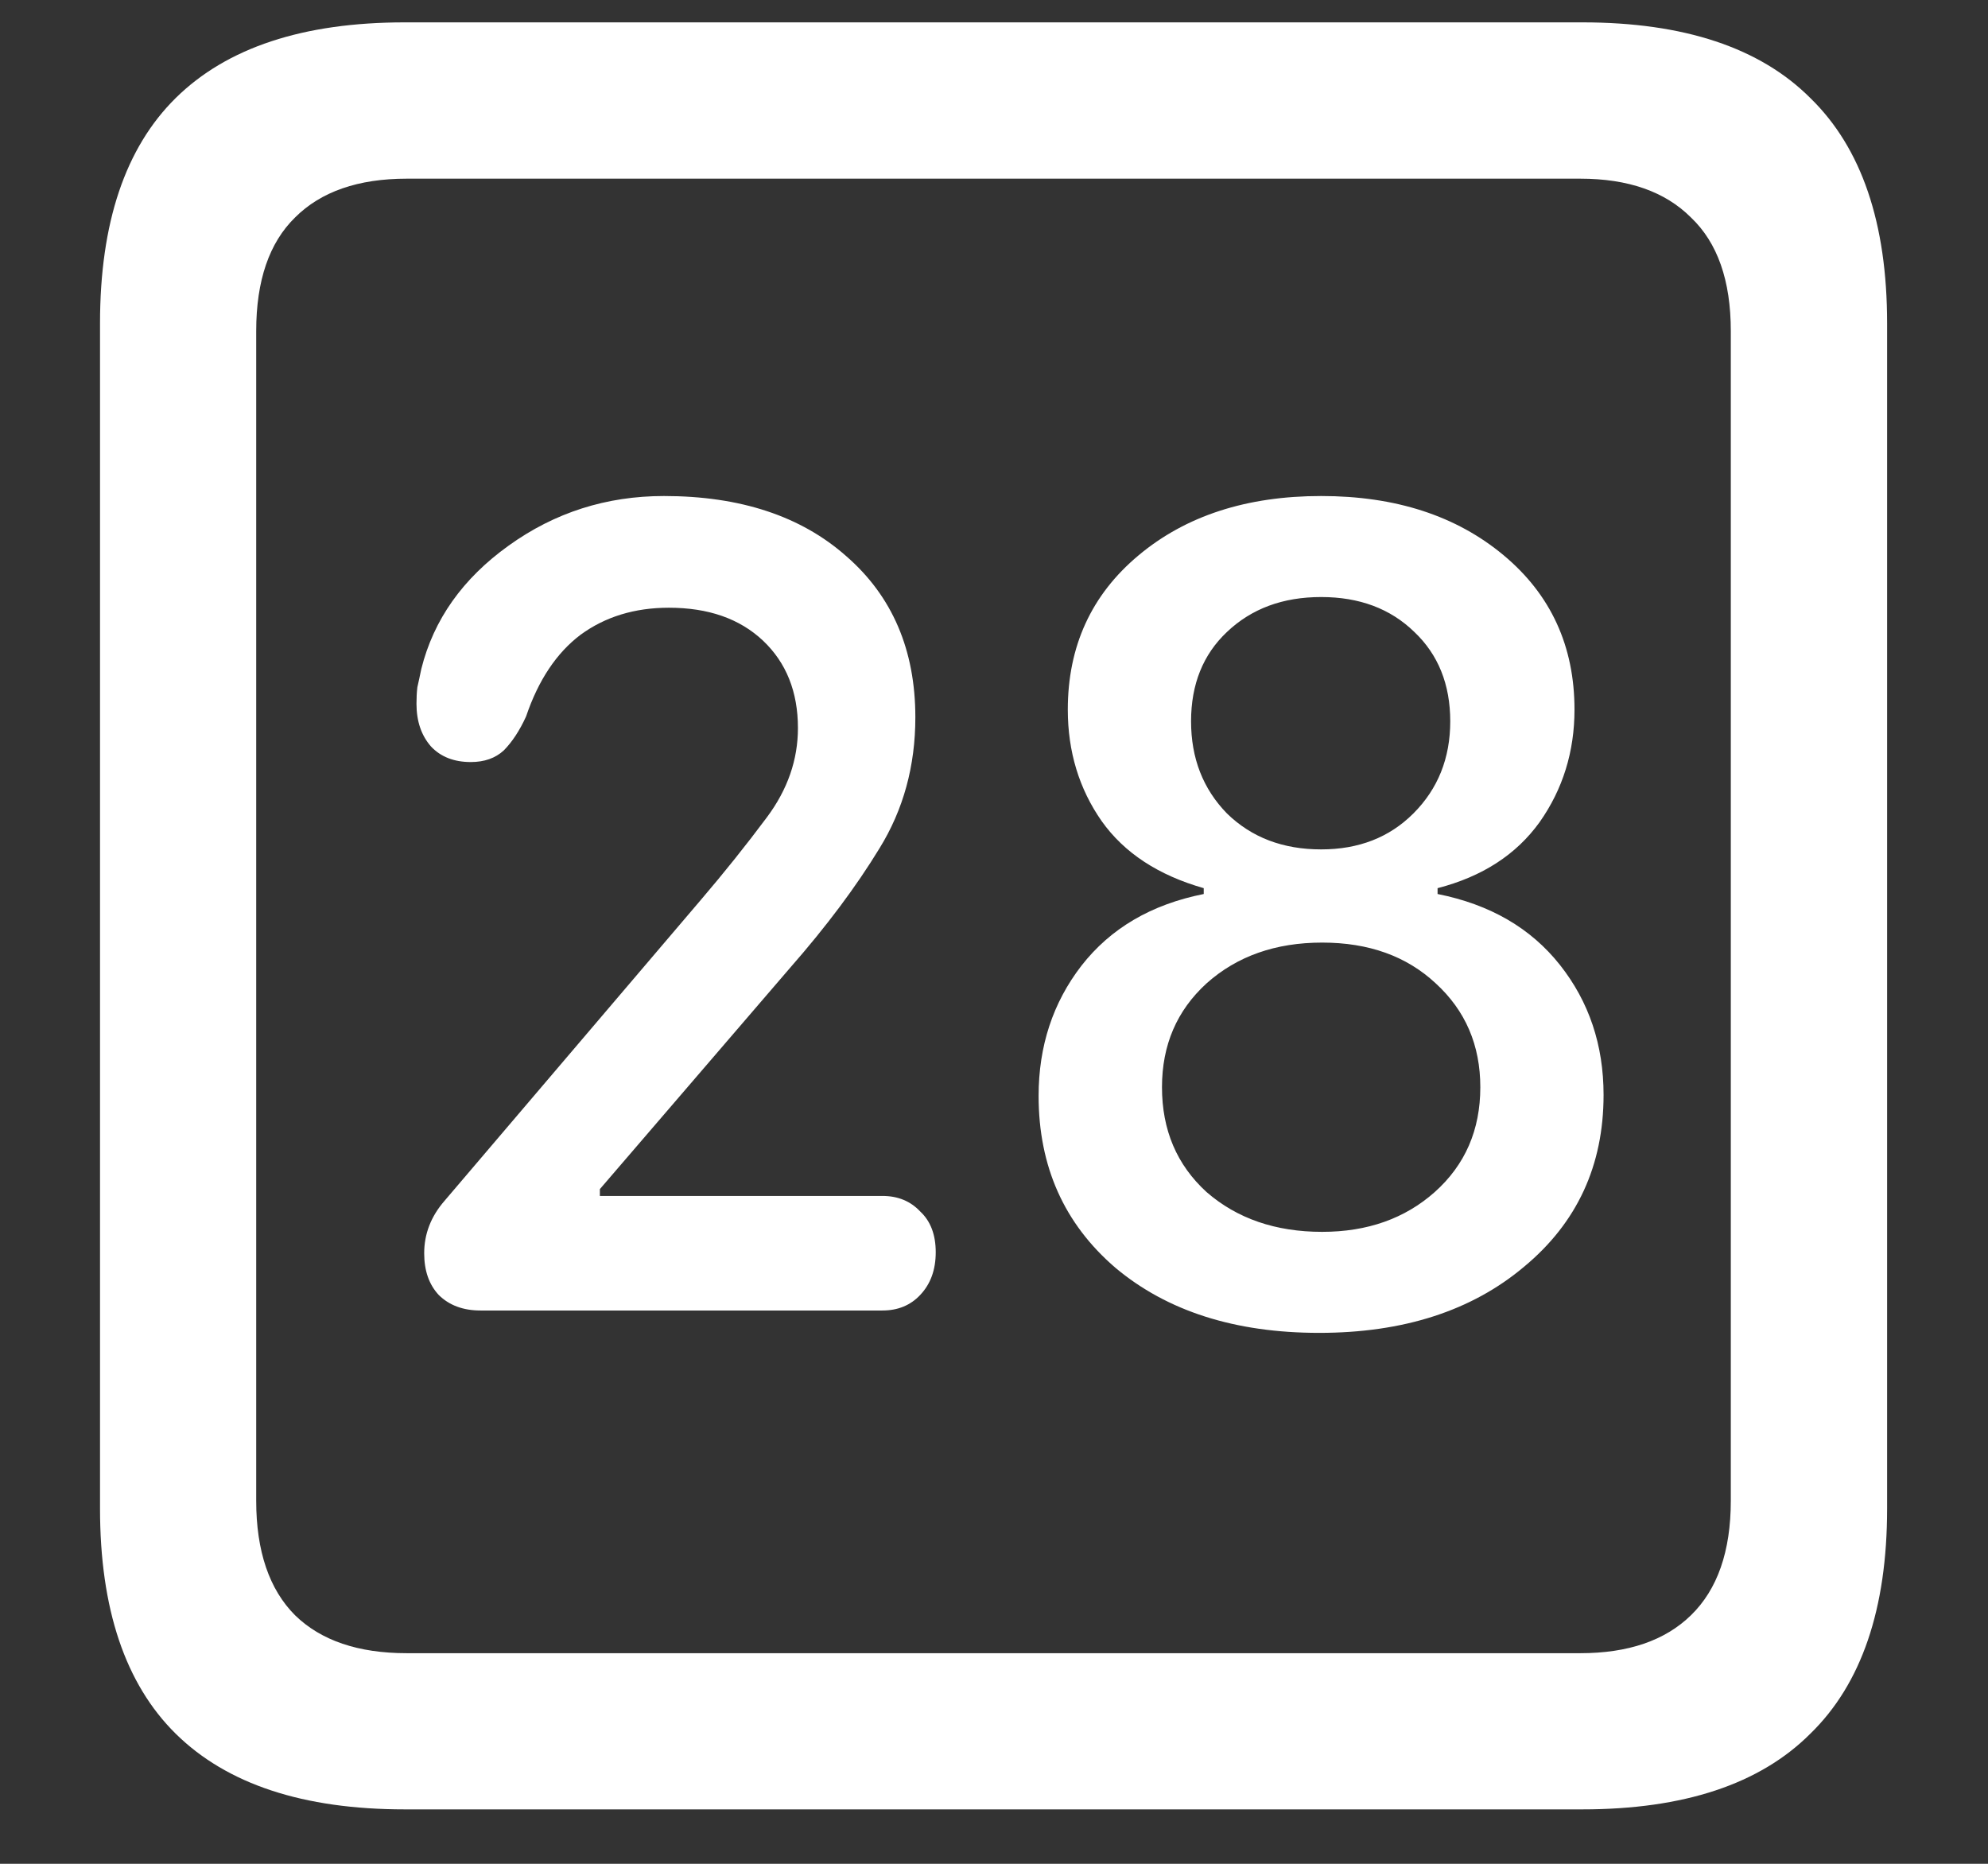 <svg width="16" height="15" viewBox="0 0 16 15" fill="none" xmlns="http://www.w3.org/2000/svg">
<rect x="0" y="0" width="16" height="15" fill="#333333" stroke="none"/>
<path d="M3.258 14.562H12.734C13.552 14.562 14.164 14.359 14.57 13.953C14.982 13.552 15.188 12.948 15.188 12.141V2.602C15.188 1.794 14.982 1.19 14.57 0.789C14.164 0.383 13.552 0.18 12.734 0.18H3.258C2.44 0.18 1.826 0.383 1.414 0.789C1.008 1.19 0.805 1.794 0.805 2.602V12.141C0.805 12.948 1.008 13.552 1.414 13.953C1.826 14.359 2.44 14.562 3.258 14.562ZM3.273 13.305C2.883 13.305 2.583 13.203 2.375 13C2.167 12.792 2.062 12.484 2.062 12.078V2.664C2.062 2.258 2.167 1.953 2.375 1.75C2.583 1.542 2.883 1.438 3.273 1.438H12.719C13.104 1.438 13.401 1.542 13.609 1.75C13.823 1.953 13.93 2.258 13.93 2.664V12.078C13.93 12.484 13.823 12.792 13.609 13C13.401 13.203 13.104 13.305 12.719 13.305H3.273ZM3.867 10.547H7.102C7.227 10.547 7.328 10.505 7.406 10.422C7.49 10.333 7.531 10.219 7.531 10.078C7.531 9.938 7.49 9.828 7.406 9.75C7.328 9.667 7.227 9.625 7.102 9.625H4.828V9.57L6.359 7.789C6.651 7.456 6.891 7.135 7.078 6.828C7.271 6.516 7.367 6.164 7.367 5.773C7.367 5.232 7.182 4.799 6.812 4.477C6.448 4.154 5.958 3.992 5.344 3.992C4.88 3.992 4.464 4.125 4.094 4.391C3.724 4.656 3.49 4.987 3.391 5.383C3.38 5.435 3.37 5.484 3.359 5.531C3.354 5.573 3.352 5.617 3.352 5.664C3.352 5.805 3.391 5.919 3.469 6.008C3.547 6.091 3.654 6.133 3.789 6.133C3.898 6.133 3.987 6.102 4.055 6.039C4.122 5.971 4.182 5.88 4.234 5.766C4.333 5.474 4.479 5.255 4.672 5.109C4.87 4.964 5.107 4.891 5.383 4.891C5.701 4.891 5.953 4.979 6.141 5.156C6.328 5.333 6.422 5.568 6.422 5.859C6.422 6.115 6.339 6.354 6.172 6.578C6.005 6.802 5.828 7.023 5.641 7.242L3.578 9.664C3.469 9.789 3.414 9.93 3.414 10.086C3.414 10.227 3.453 10.338 3.531 10.422C3.615 10.505 3.727 10.547 3.867 10.547ZM10.617 10.727C11.294 10.727 11.844 10.55 12.266 10.195C12.693 9.841 12.906 9.38 12.906 8.812C12.906 8.411 12.789 8.062 12.555 7.766C12.32 7.469 11.992 7.279 11.57 7.195V7.148C11.93 7.055 12.203 6.878 12.391 6.617C12.578 6.352 12.672 6.049 12.672 5.711C12.672 5.201 12.482 4.786 12.102 4.469C11.721 4.151 11.232 3.992 10.633 3.992C10.034 3.992 9.544 4.151 9.164 4.469C8.784 4.786 8.594 5.201 8.594 5.711C8.594 6.049 8.685 6.349 8.867 6.609C9.049 6.865 9.323 7.044 9.688 7.148V7.195C9.266 7.279 8.938 7.471 8.703 7.773C8.474 8.07 8.359 8.419 8.359 8.82C8.359 9.388 8.565 9.849 8.977 10.203C9.393 10.552 9.94 10.727 10.617 10.727ZM10.641 9.914C10.266 9.914 9.956 9.807 9.711 9.594C9.471 9.375 9.352 9.094 9.352 8.75C9.352 8.411 9.471 8.133 9.711 7.914C9.956 7.695 10.266 7.586 10.641 7.586C11.016 7.586 11.32 7.695 11.555 7.914C11.794 8.133 11.914 8.411 11.914 8.75C11.914 9.094 11.792 9.375 11.547 9.594C11.307 9.807 11.005 9.914 10.641 9.914ZM10.633 6.836C10.325 6.836 10.073 6.74 9.875 6.547C9.682 6.349 9.586 6.102 9.586 5.805C9.586 5.508 9.682 5.268 9.875 5.086C10.073 4.898 10.325 4.805 10.633 4.805C10.94 4.805 11.19 4.898 11.383 5.086C11.575 5.268 11.672 5.508 11.672 5.805C11.672 6.102 11.573 6.349 11.375 6.547C11.182 6.74 10.935 6.836 10.633 6.836Z" fill="white"/>
</svg>
